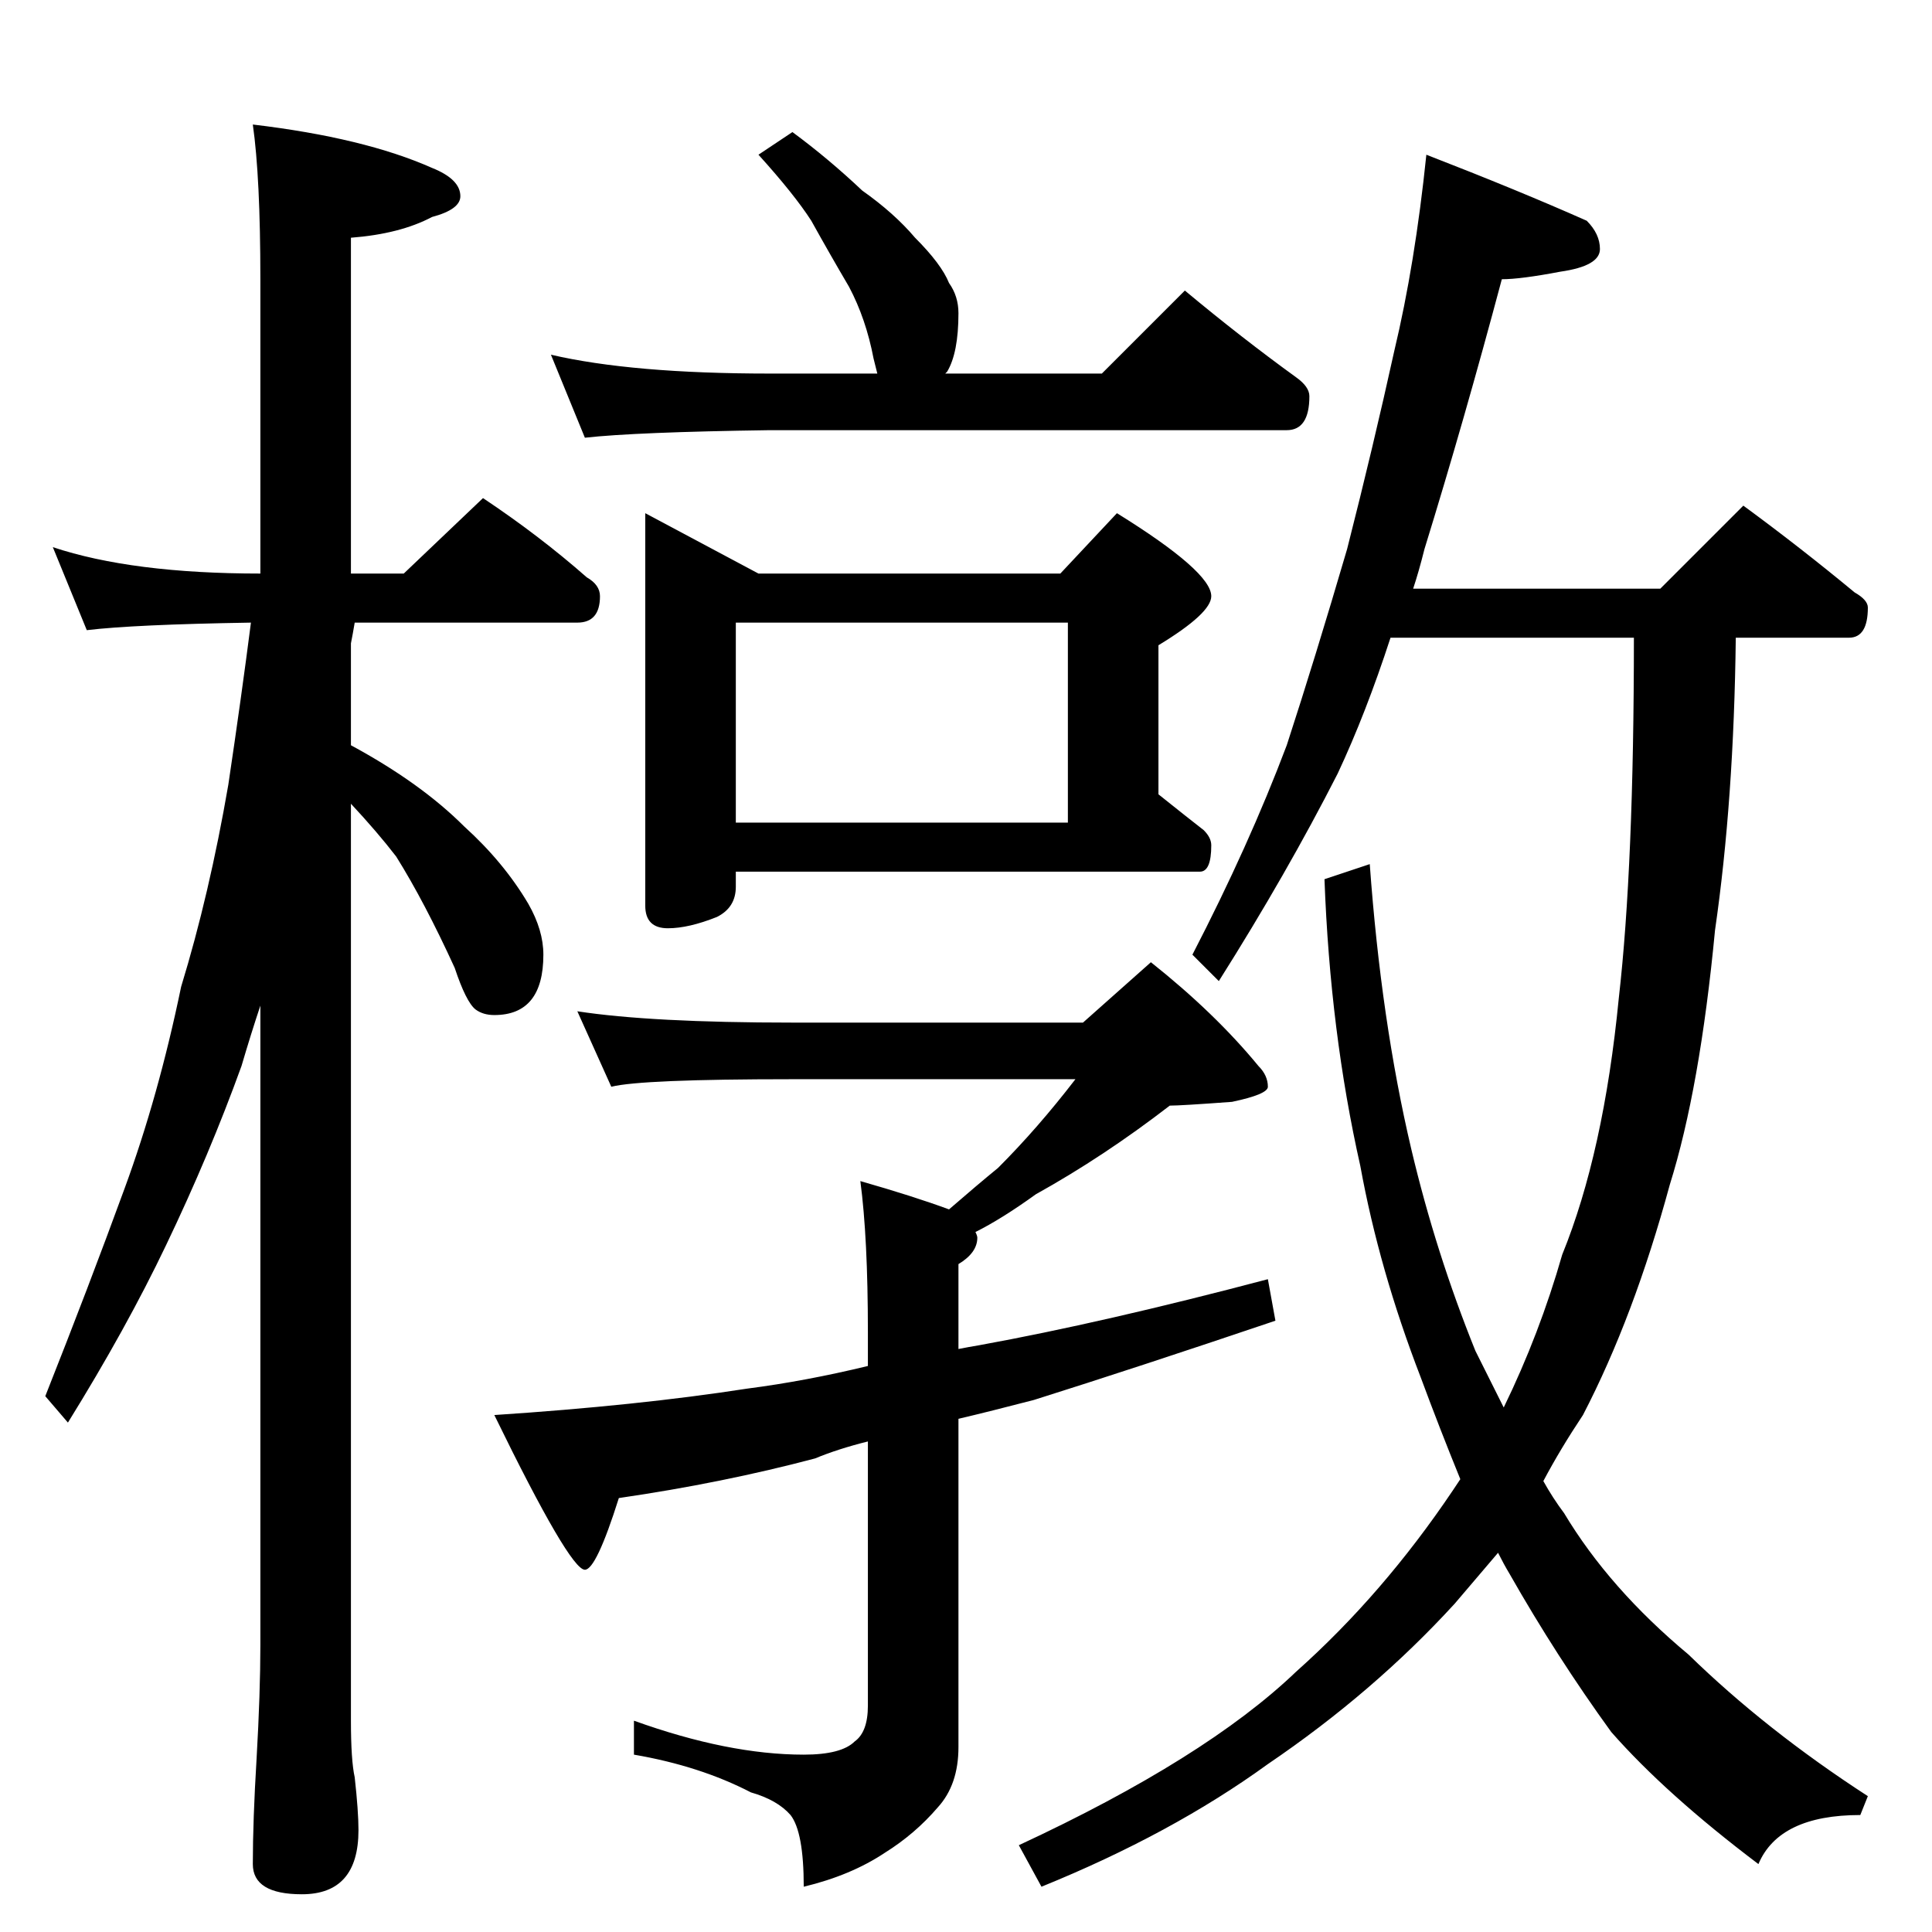 <?xml version="1.0" standalone="no"?>
<!DOCTYPE svg PUBLIC "-//W3C//DTD SVG 1.1//EN" "http://www.w3.org/Graphics/SVG/1.1/DTD/svg11.dtd" >
<svg xmlns="http://www.w3.org/2000/svg" xmlns:xlink="http://www.w3.org/1999/xlink" version="1.1" viewBox="0 -204 1024 1024">
  <g transform="matrix(1 0 0 -1 0 820)">
   <path fill="currentColor"
d="M28 734q42 -14 110 -14v156q0 54 -4 82q59 -7 95 -23q15 -6 15 -15q0 -7 -15 -11q-17 -9 -43 -11v-178h28l42 40q30 -20 55 -42q7 -4 7 -10q0 -14 -12 -14h-118q-1 -6 -2 -11v-54q37 -20 60 -43q21 -19 34 -41q8 -14 8 -27q0 -32 -26 -32q-6 0 -10 3q-5 4 -11 22
q-16 35 -31 59q-10 13 -24 28v-486q0 -21 2 -30q2 -18 2 -28q0 -34 -30 -34q-26 0 -26 16q0 23 2 56q2 35 2 60v339q-5 -15 -10 -32q-17 -47 -40 -95q-21 -44 -52 -94l-12 14q23 58 42 110q18 49 30 107q15 49 25 107q7 47 12 86q-62 -1 -87 -4zM420 954q19 -14 37 -31
q17 -12 28 -25q14 -14 18 -24q5 -7 5 -16q0 -21 -6 -31l-1 -1h83l44 44q30 -25 59 -46q7 -5 7 -10q0 -18 -12 -18h-274q-71 -1 -98 -4l-18 44q43 -10 116 -10h57l-2 8q-4 21 -13 38q-10 17 -20 35q-9 14 -28 35zM342 752l60 -32h160l30 32q50 -31 50 -44q0 -9 -28 -26v-79
q15 -12 24 -19q4 -4 4 -8q0 -14 -6 -14h-246v-8q0 -11 -10 -16q-15 -6 -26 -6q-12 0 -12 12v208zM390 588h176v106h-176v-106zM306 488q39 -6 114 -6h154l36 32q34 -27 57 -55q5 -5 5 -11q0 -4 -19 -8q-27 -2 -33 -2q-35 -27 -71 -47q-18 -13 -32 -20q1 -2 1 -3
q0 -8 -10 -14v-45q5 1 11 2q66 12 153 35l4 -22q-74 -25 -128 -42q-23 -6 -40 -10v-174q0 -20 -11 -32q-12 -14 -28 -24q-18 -12 -43 -18q0 29 -7 38q-7 8 -21 12q-27 14 -62 20v18q50 -18 90 -18q20 0 27 7q7 5 7 19v140q-16 -4 -28 -9q-49 -13 -104 -21q-12 -38 -18 -38
q-8 0 -48 82q76 5 134 14q31 4 64 12v18q0 50 -4 80q28 -8 47 -15q15 13 26 22q21 21 41 47h-150q-80 0 -96 -4zM756 942q49 -19 85 -35q7 -7 7 -15q0 -9 -21 -12q-21 -4 -31 -4q-20 -75 -41 -143q-3 -12 -6 -21h131l44 44q30 -22 59 -46q7 -4 7 -8q0 -16 -10 -16h-60
q-1 -86 -11 -155q-8 -84 -24 -135q-19 -70 -46 -122q-12 -18 -21 -35q5 -9 11 -17q24 -40 66 -75q41 -40 95 -75l-4 -10q-43 0 -54 -26q-49 37 -78 70q-29 40 -54 84q-3 5 -6 11q-12 -14 -23 -27q-43 -47 -99 -85q-51 -37 -120 -65l-12 22q99 46 147 92q46 41 83 96l4 6
q-11 27 -21 54q-22 57 -32 112q-16 71 -19 152l24 8q6 -83 22 -151q13 -55 34 -107l15 -30q19 39 31 81q22 54 30 136q8 70 8 191h-129q-13 -40 -28 -72q-27 -53 -63 -110l-14 14q30 58 50 111q15 46 32 104q14 55 25 105q11 46 17 104z" />
  </g>

</svg>
